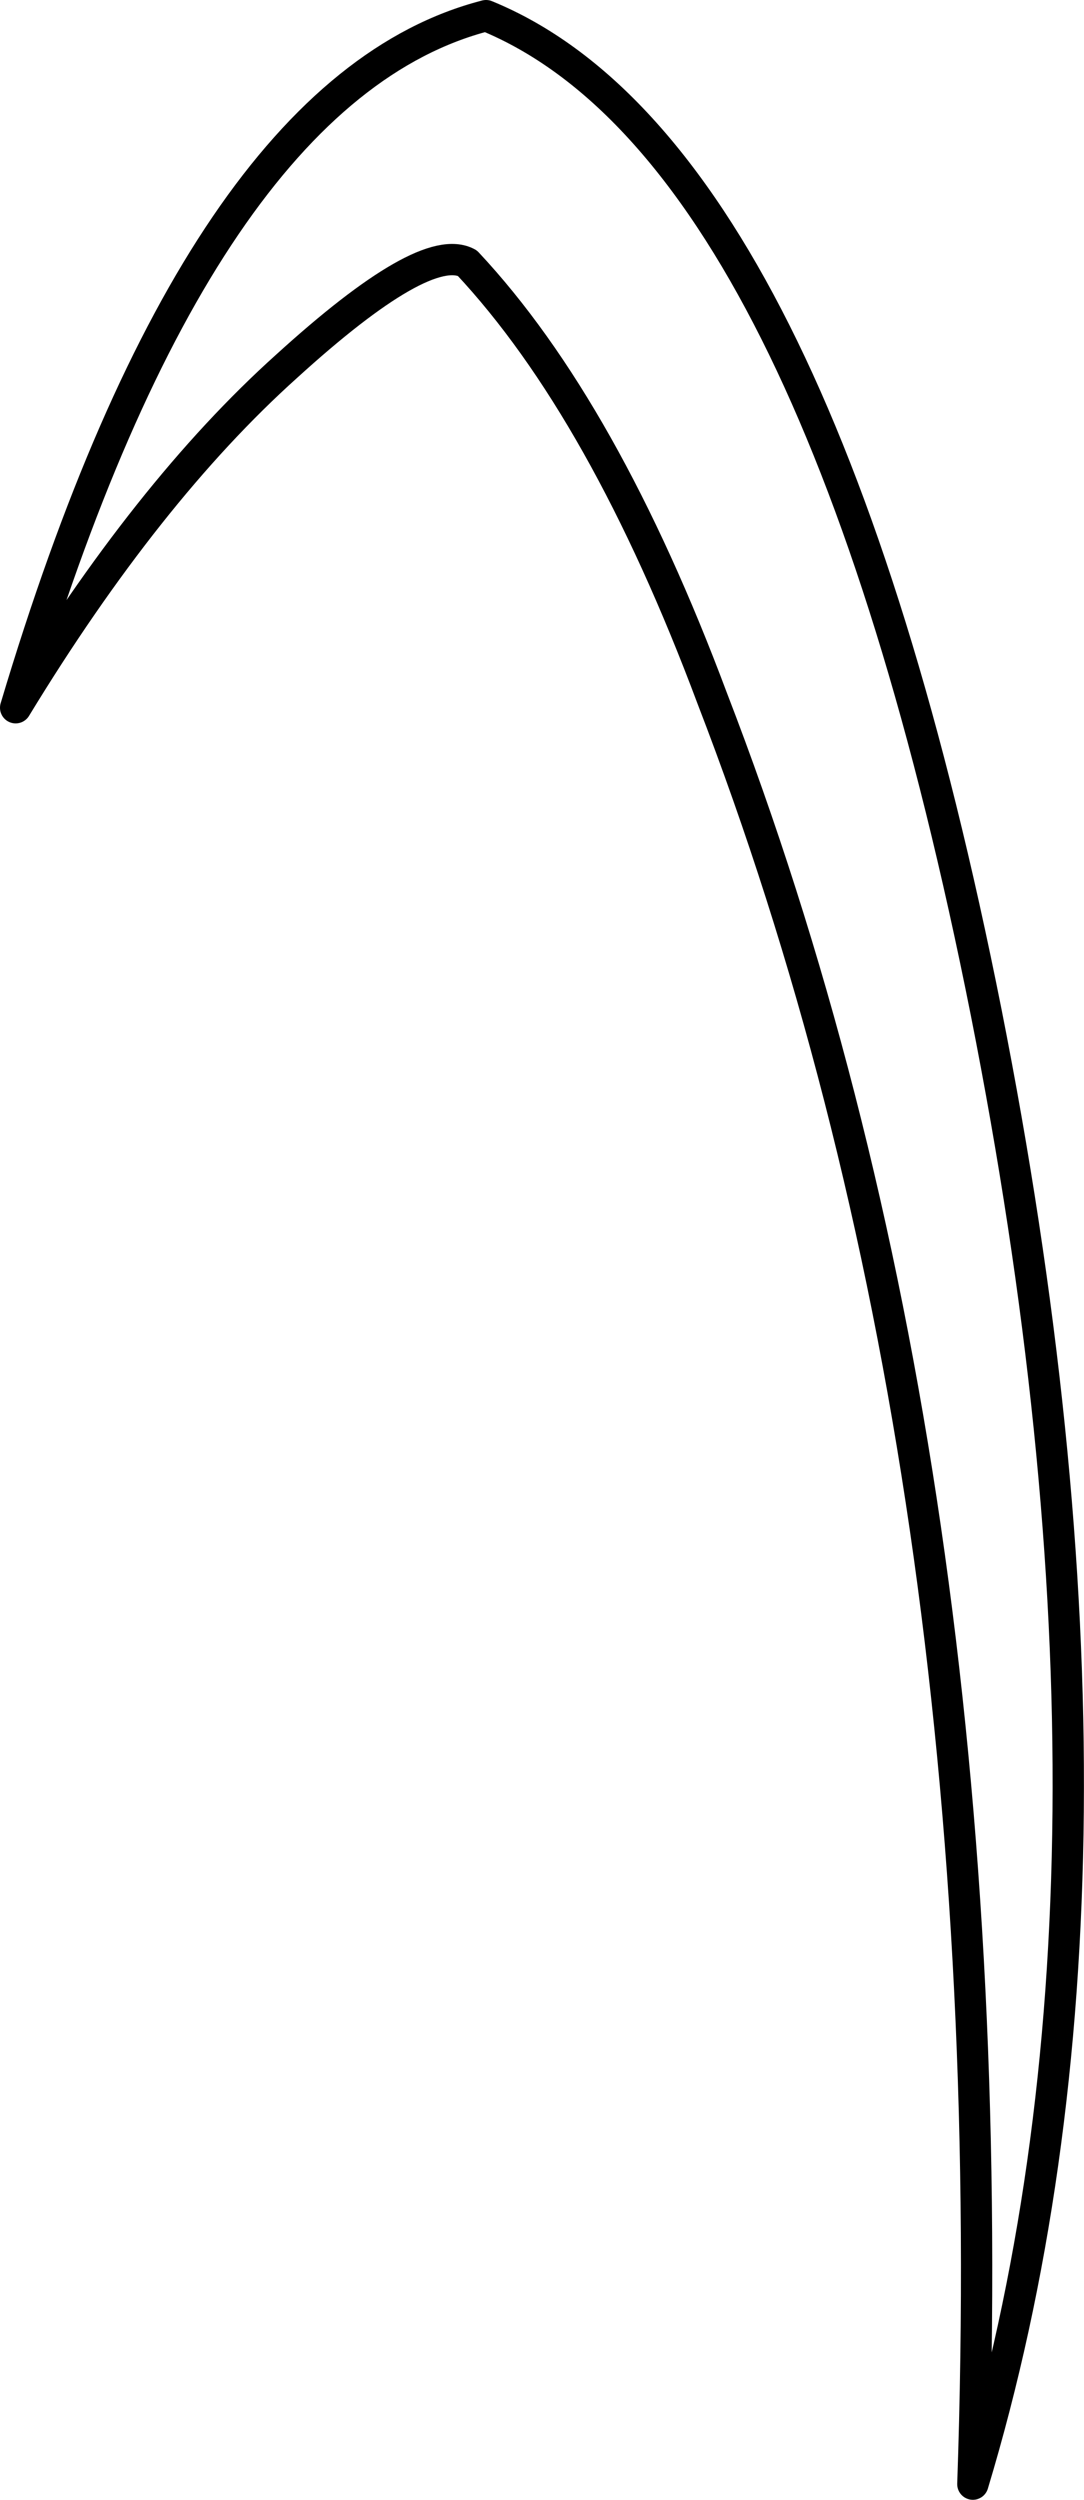 <?xml version="1.0" encoding="UTF-8" standalone="no"?>
<svg xmlns:xlink="http://www.w3.org/1999/xlink" height="159.65px" width="69.25px" xmlns="http://www.w3.org/2000/svg">
  <g transform="matrix(1.0, 0.0, 0.0, 1.0, 34.6, 79.8)">
    <path d="M-33.6 -34.6 Q-21.8 -74.1 -3.55 -78.8 17.45 -70.2 28.4 -15.15 39.3 39.9 27.55 78.85 29.8 13.75 10.9 -35.2 4.0 -53.65 -4.75 -63.0 -7.45 -64.45 -16.3 -56.4 -25.2 -48.4 -33.6 -34.6 Z" fill="none" stroke="#000000" stroke-linecap="round" stroke-linejoin="round" stroke-width="2.0"/>
  </g>
</svg>
